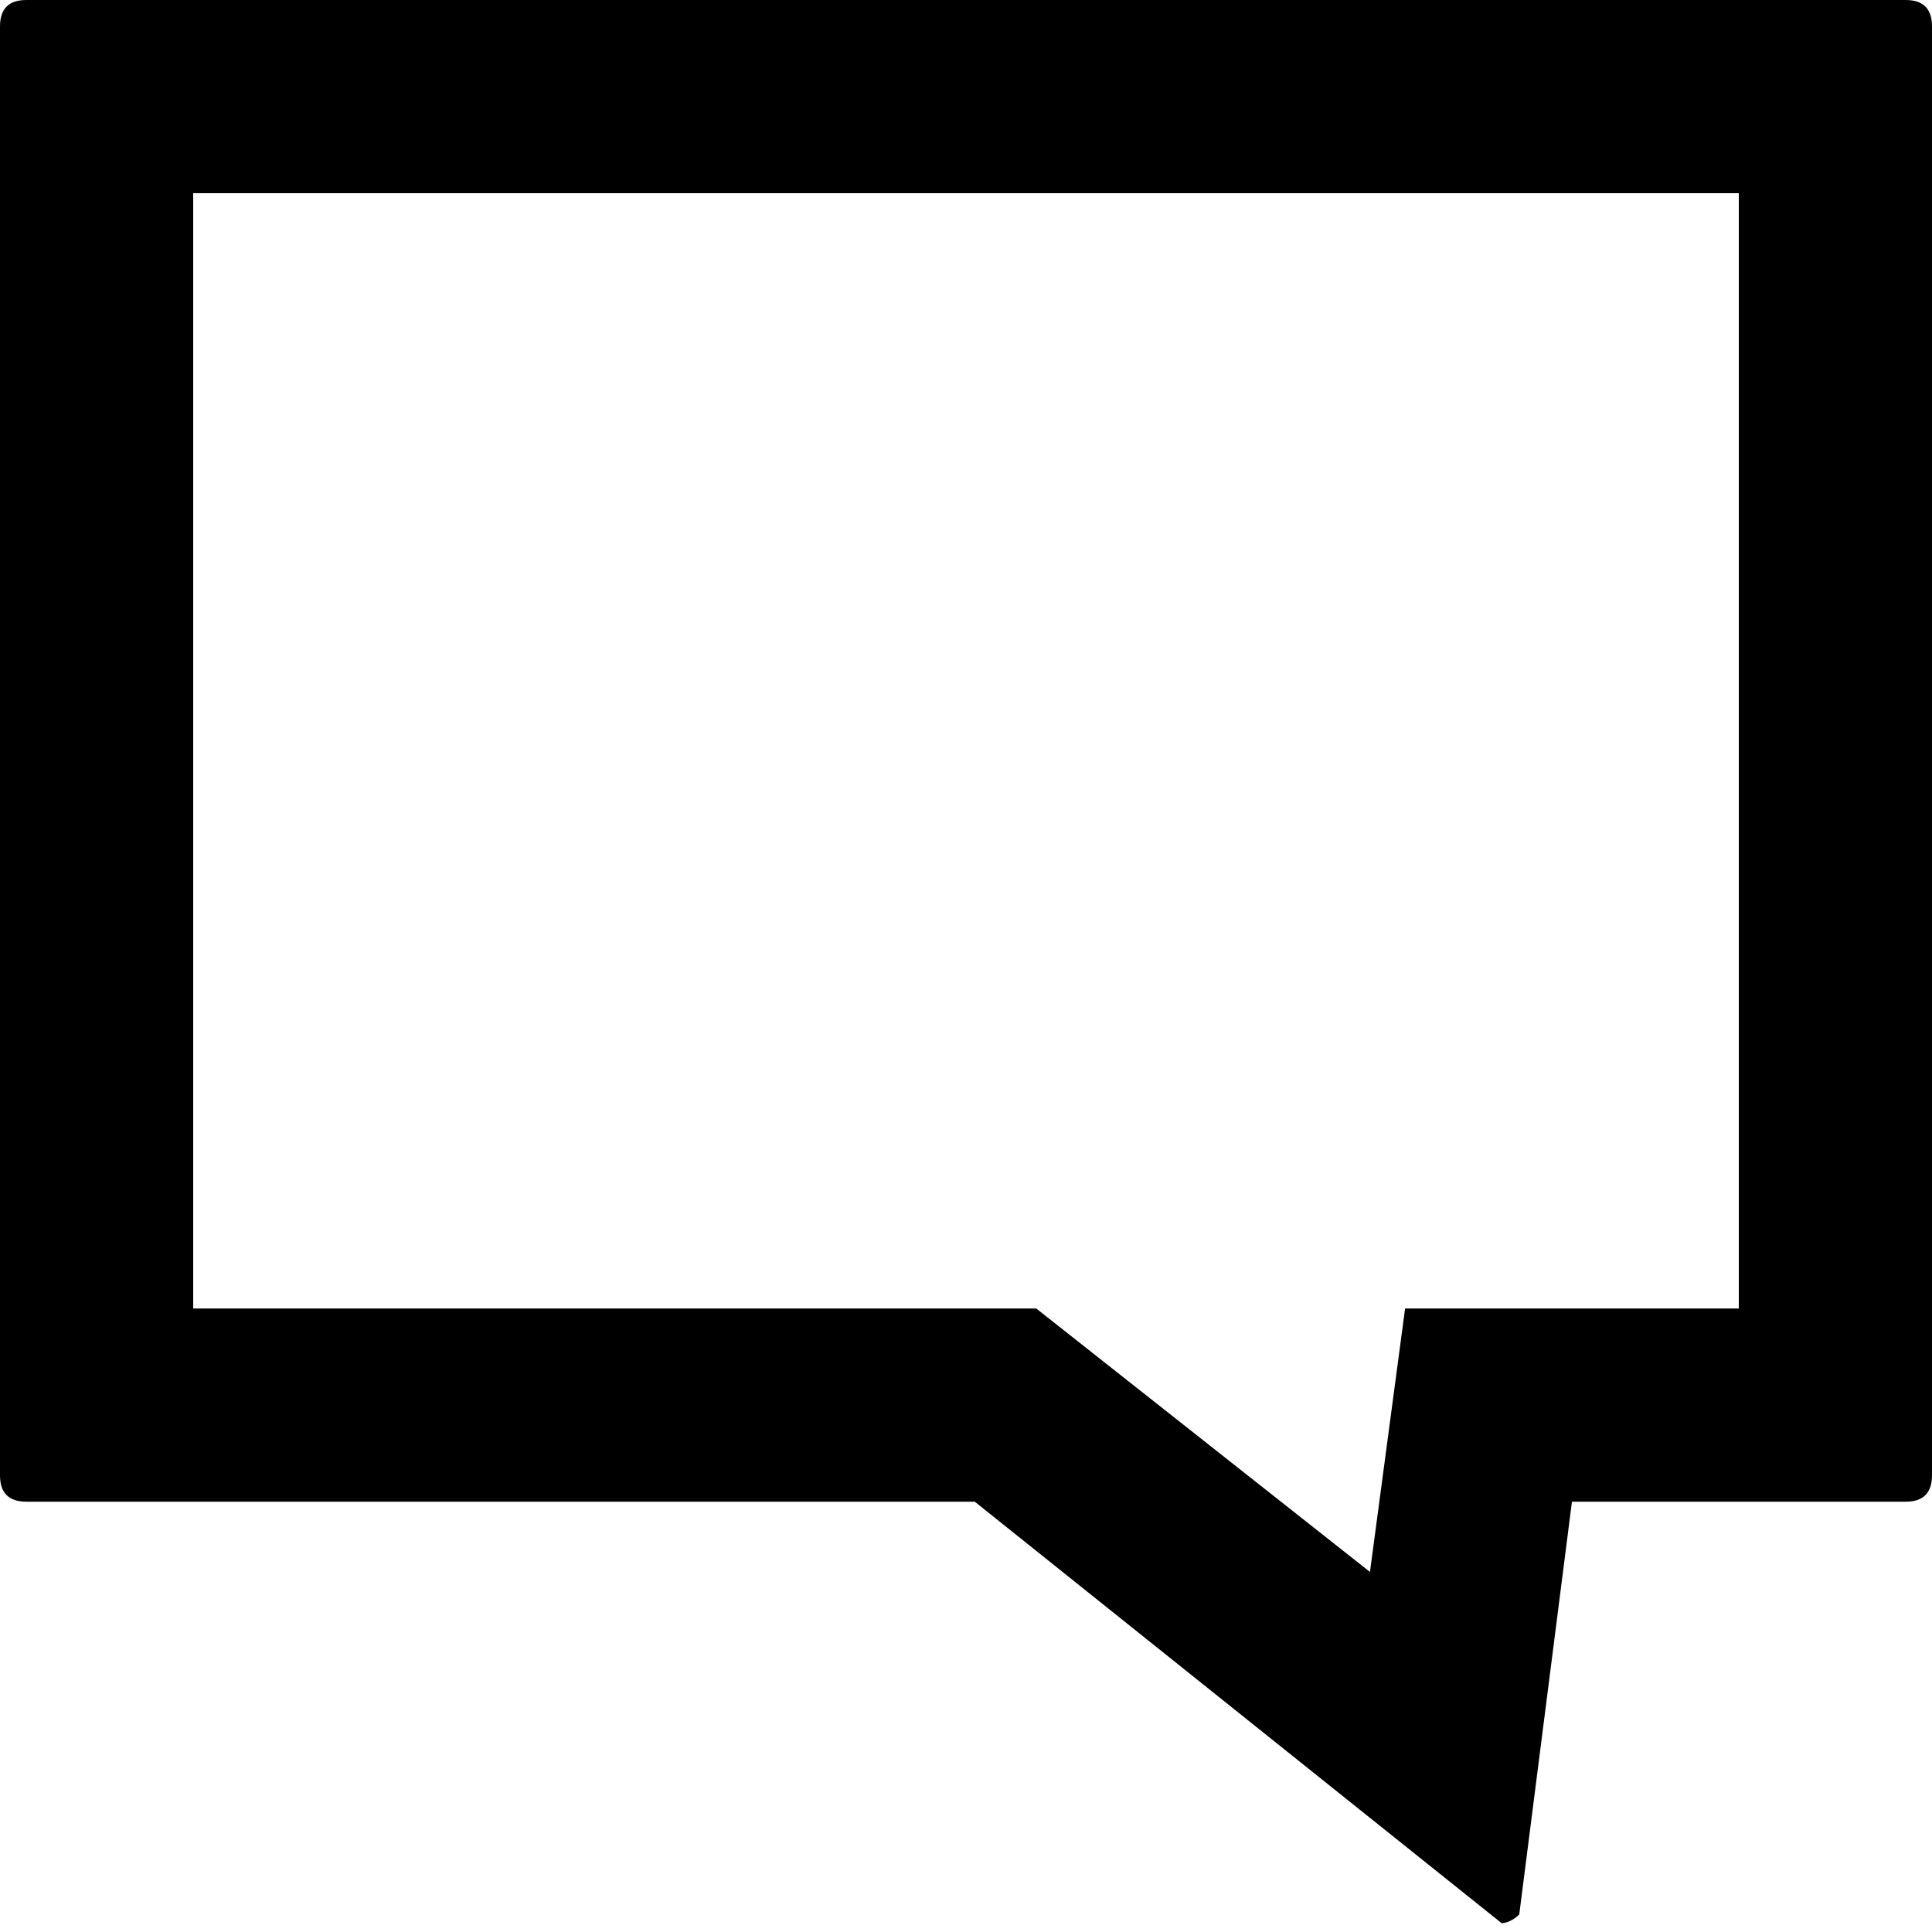 <svg xmlns="http://www.w3.org/2000/svg" viewBox="0 0 22 22"><path d="M15.6 17.9l.4-3h3.8V2.2H2.2v12.7h9.6l3.8 3m1.5 4l-6-4.8H.3c-.2 0-.3-.1-.3-.3V.3C0 .1.1 0 .3 0h21.4c.2 0 .3.1.3.3v16.5c0 .2-.1.3-.3.3h-3.8l-.6 4.7c-.1.1-.2.1-.2.1z"/></svg>
